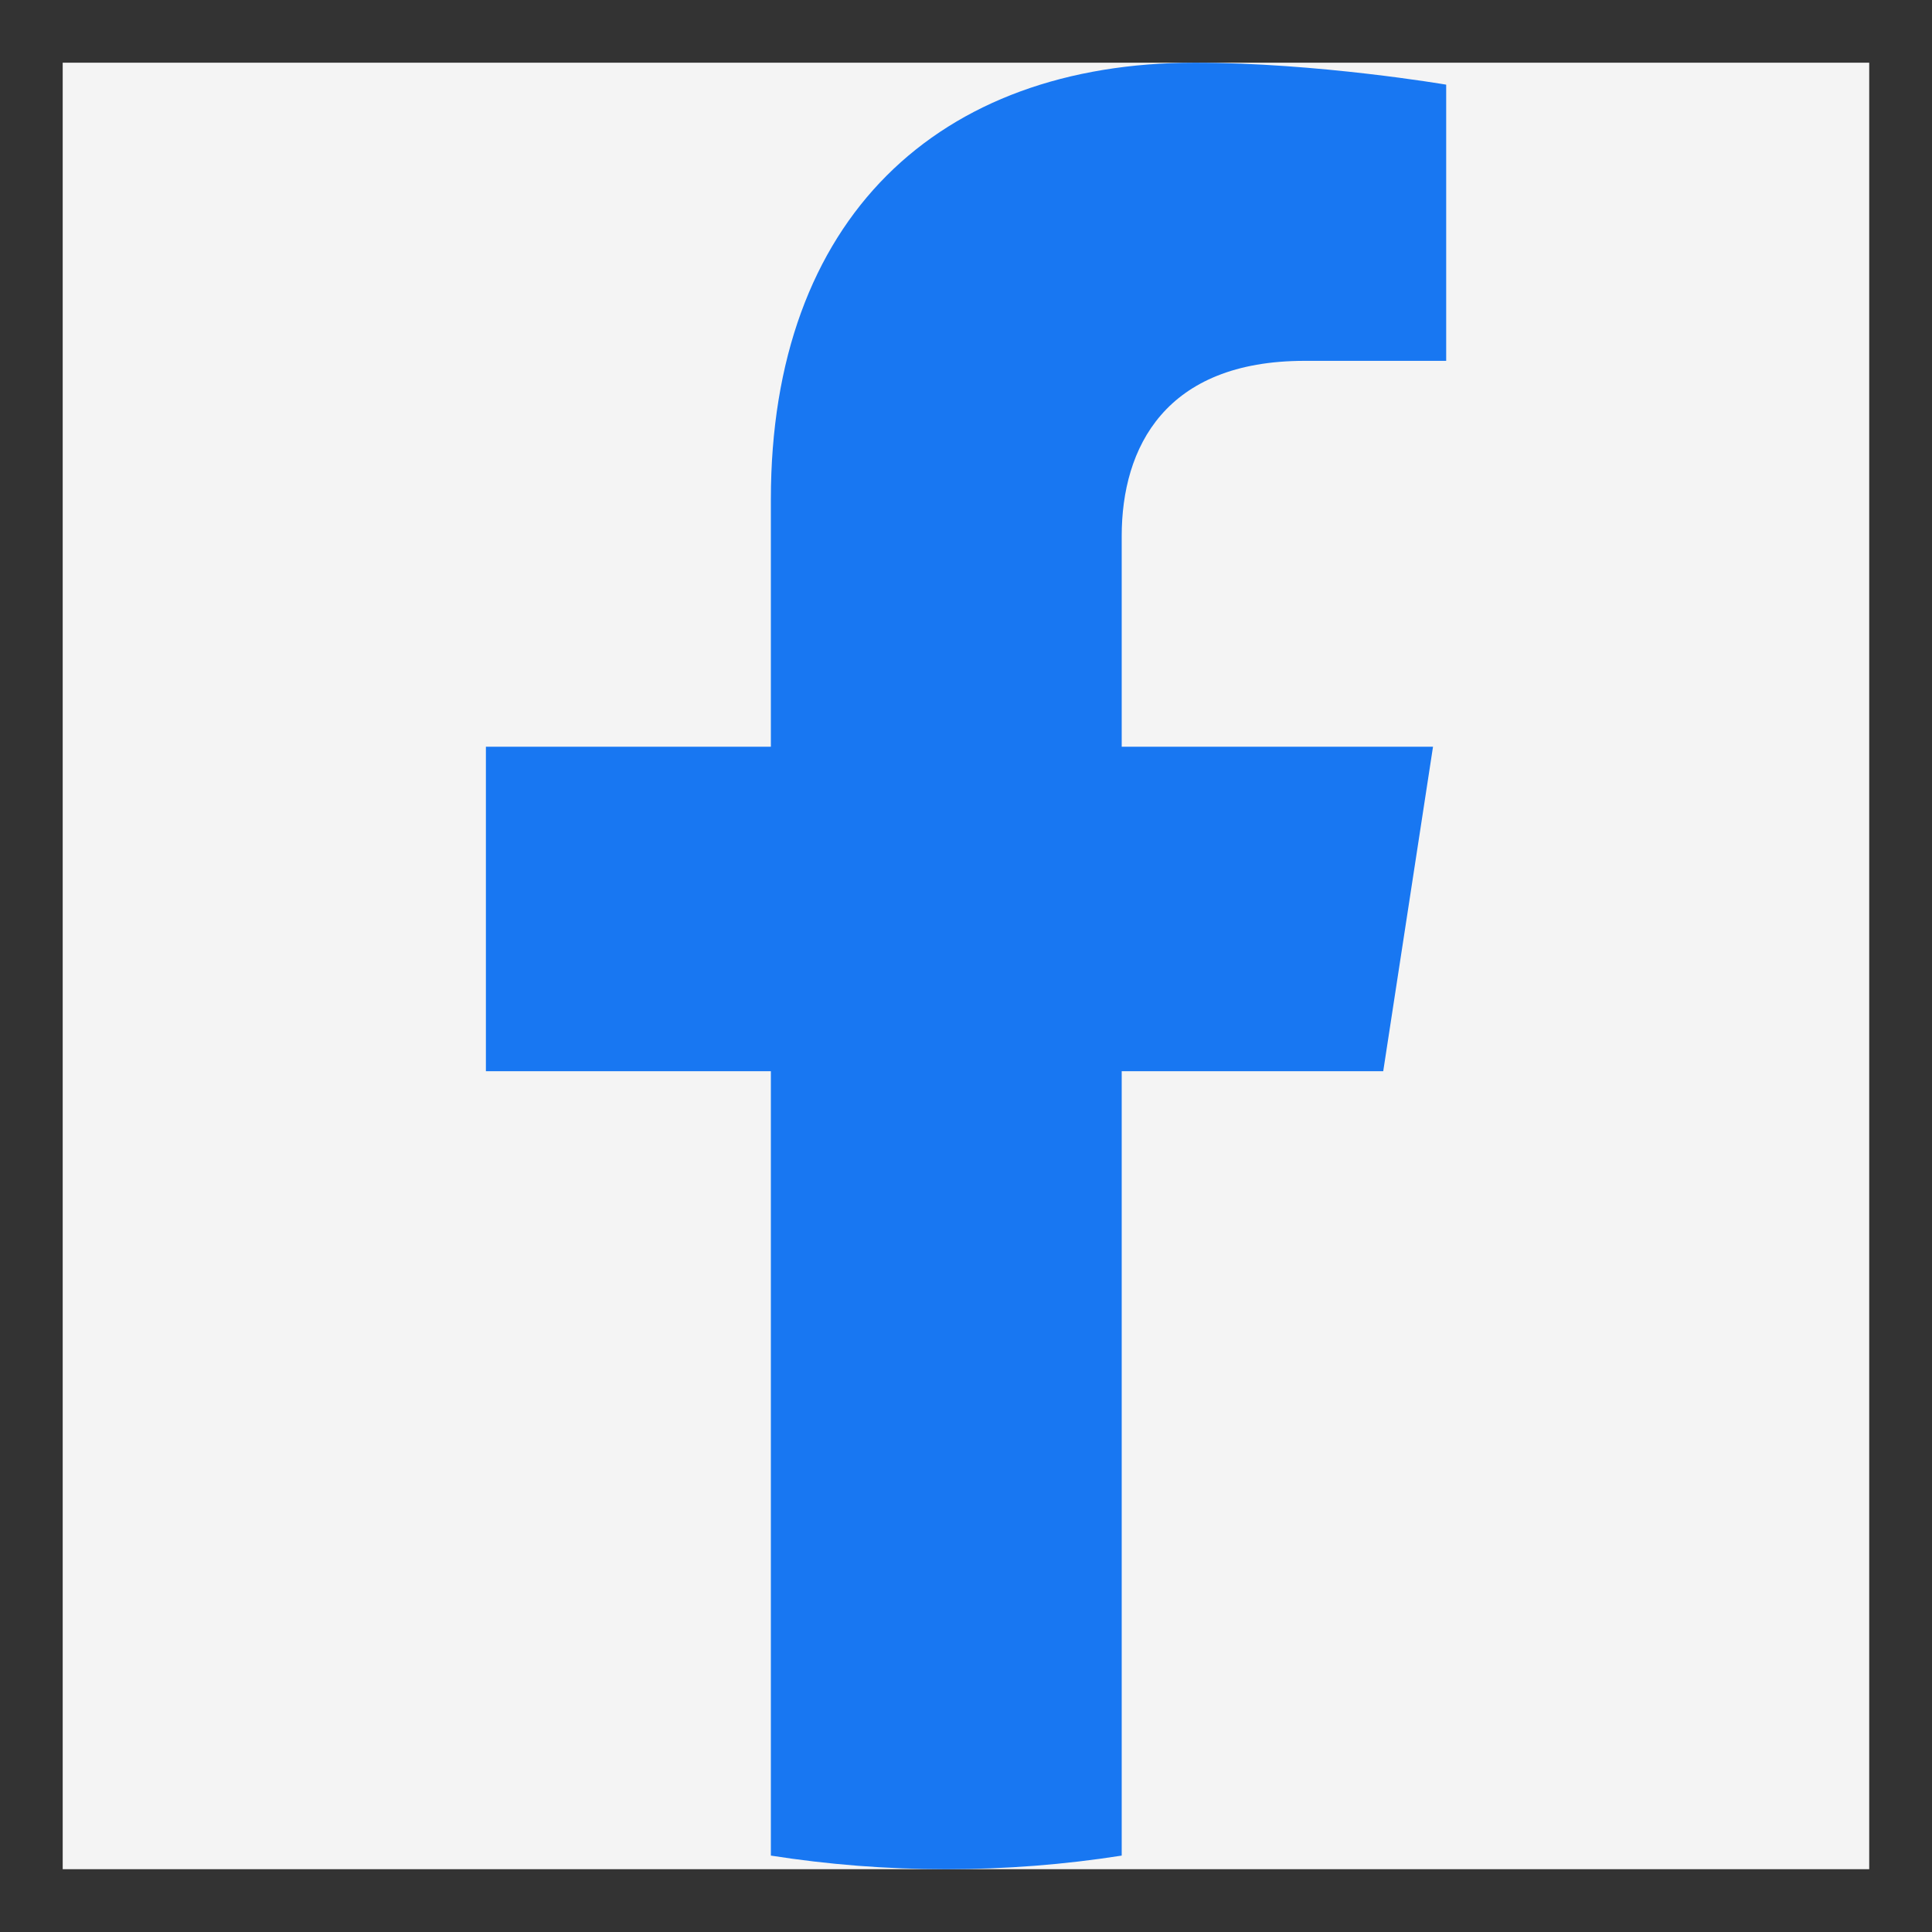 <svg width="22" height="22" viewBox="0 0 22 22" fill="none" xmlns="http://www.w3.org/2000/svg">
<rect x="0" y="0" width="22" height="22" fill="#333333" stroke="none"/>
<g clip-path="url(#clip0_510_2144)">
<rect width="20.571" height="20.571" transform="translate(0.714 0.714)" fill="#F4F4F4"/>
<path d="M15.751 12.198L16.318 8.503H12.773V6.105C12.773 5.095 13.268 4.109 14.856 4.109H16.468V0.964C16.468 0.964 15.005 0.714 13.606 0.714C10.687 0.714 8.778 2.483 8.778 5.687V8.503H5.533V12.198H8.778V21.13C9.429 21.232 10.096 21.285 10.775 21.285C11.455 21.285 12.122 21.232 12.773 21.13V12.198H15.751Z" fill="#1877F2"/>
</g>
<defs>
<clipPath id="clip0_510_2144">
<rect width="20.571" height="20.571" fill="white" transform="translate(0.714 0.714)"/>
</clipPath>
</defs>
</svg>

